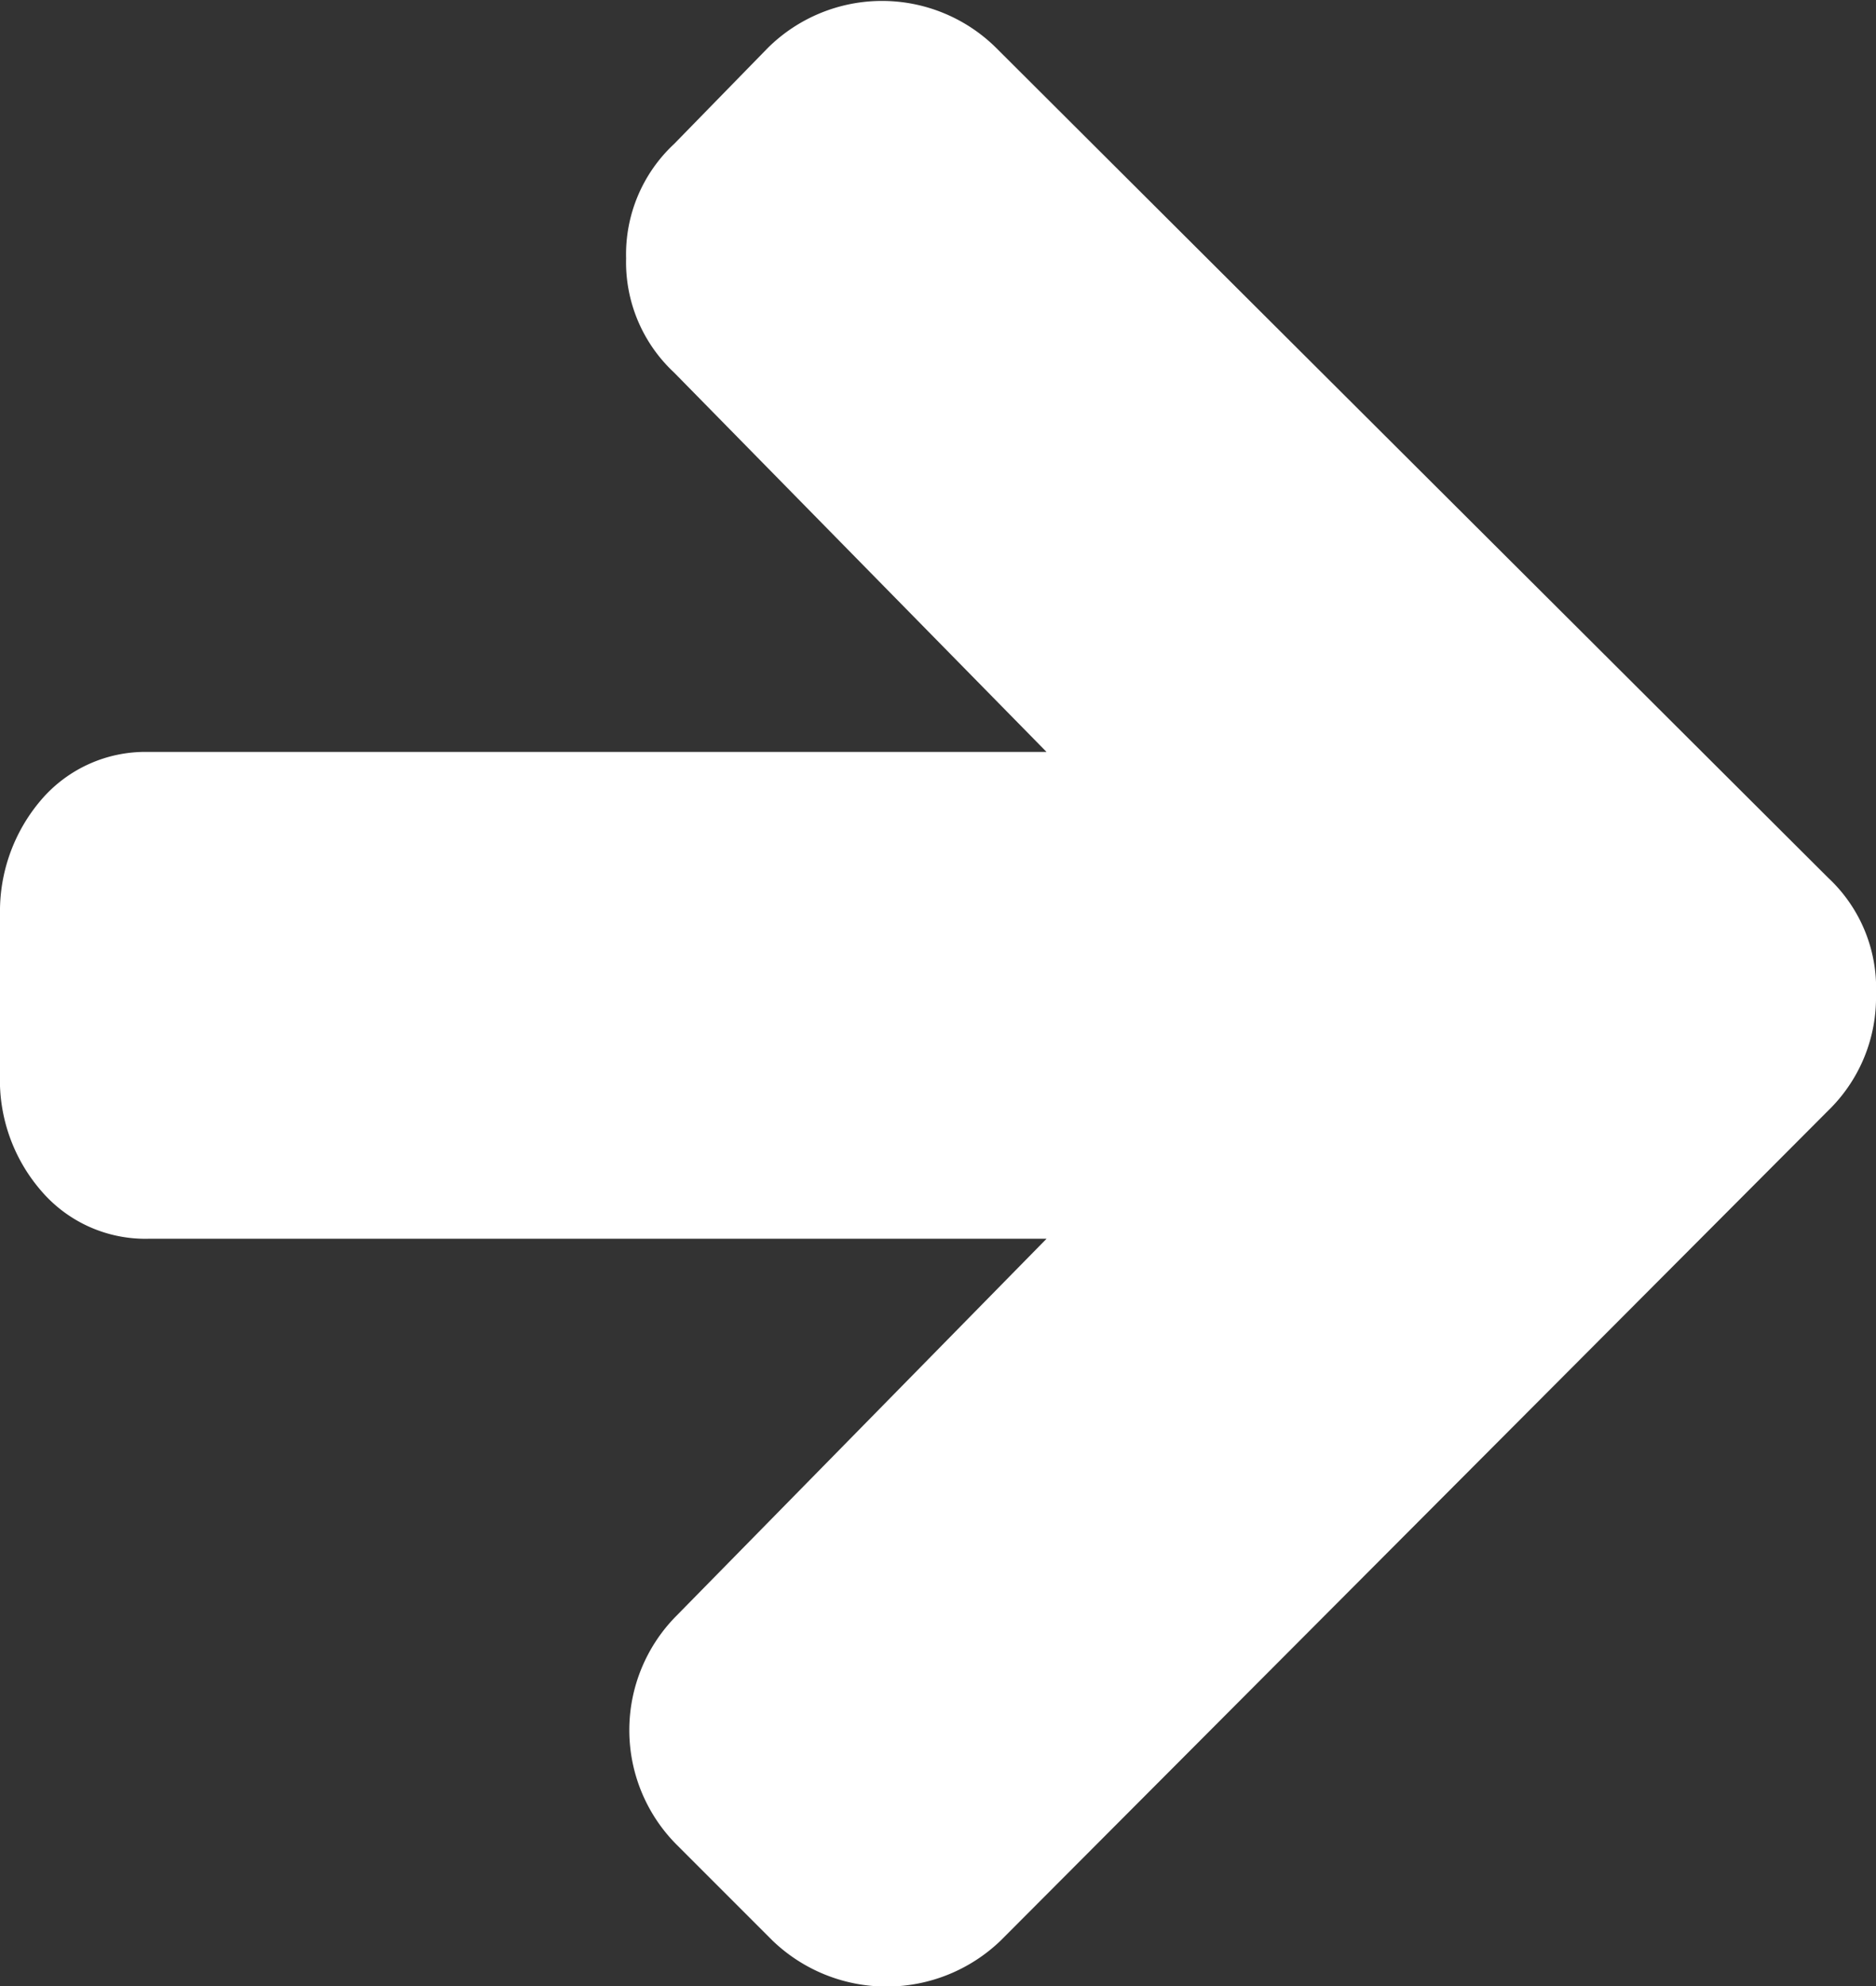 <svg xmlns="http://www.w3.org/2000/svg" viewBox="0 0 8.21 8.69"><rect x="0" y="0" width="8.21" height="8.69" fill="#333333" stroke="none"/><defs><style>.cls-1{isolation:isolate;}.cls-2{fill:#ffffff;}</style></defs><title>arrow-next_1</title><g id="Layer_2" data-name="Layer 2"><g id="Layer_1-2" data-name="Layer 1"><g class="cls-1"><path class="cls-2" d="M8.21,4.35A.69.69,0,0,1,8,4.86L4.38,8.49a.72.72,0,0,1-1,0l-.42-.42a.71.71,0,0,1,0-1L4.58,5.42H.65a.6.6,0,0,1-.47-.21A.74.74,0,0,1,0,4.7V4a.75.75,0,0,1,.18-.5.6.6,0,0,1,.47-.21H4.58L2.95,1.63a.66.66,0,0,1-.21-.5.66.66,0,0,1,.21-.5L3.36.21a.71.71,0,0,1,1,0L8,3.84A.66.66,0,0,1,8.21,4.35Z"/></g></g></g></svg>